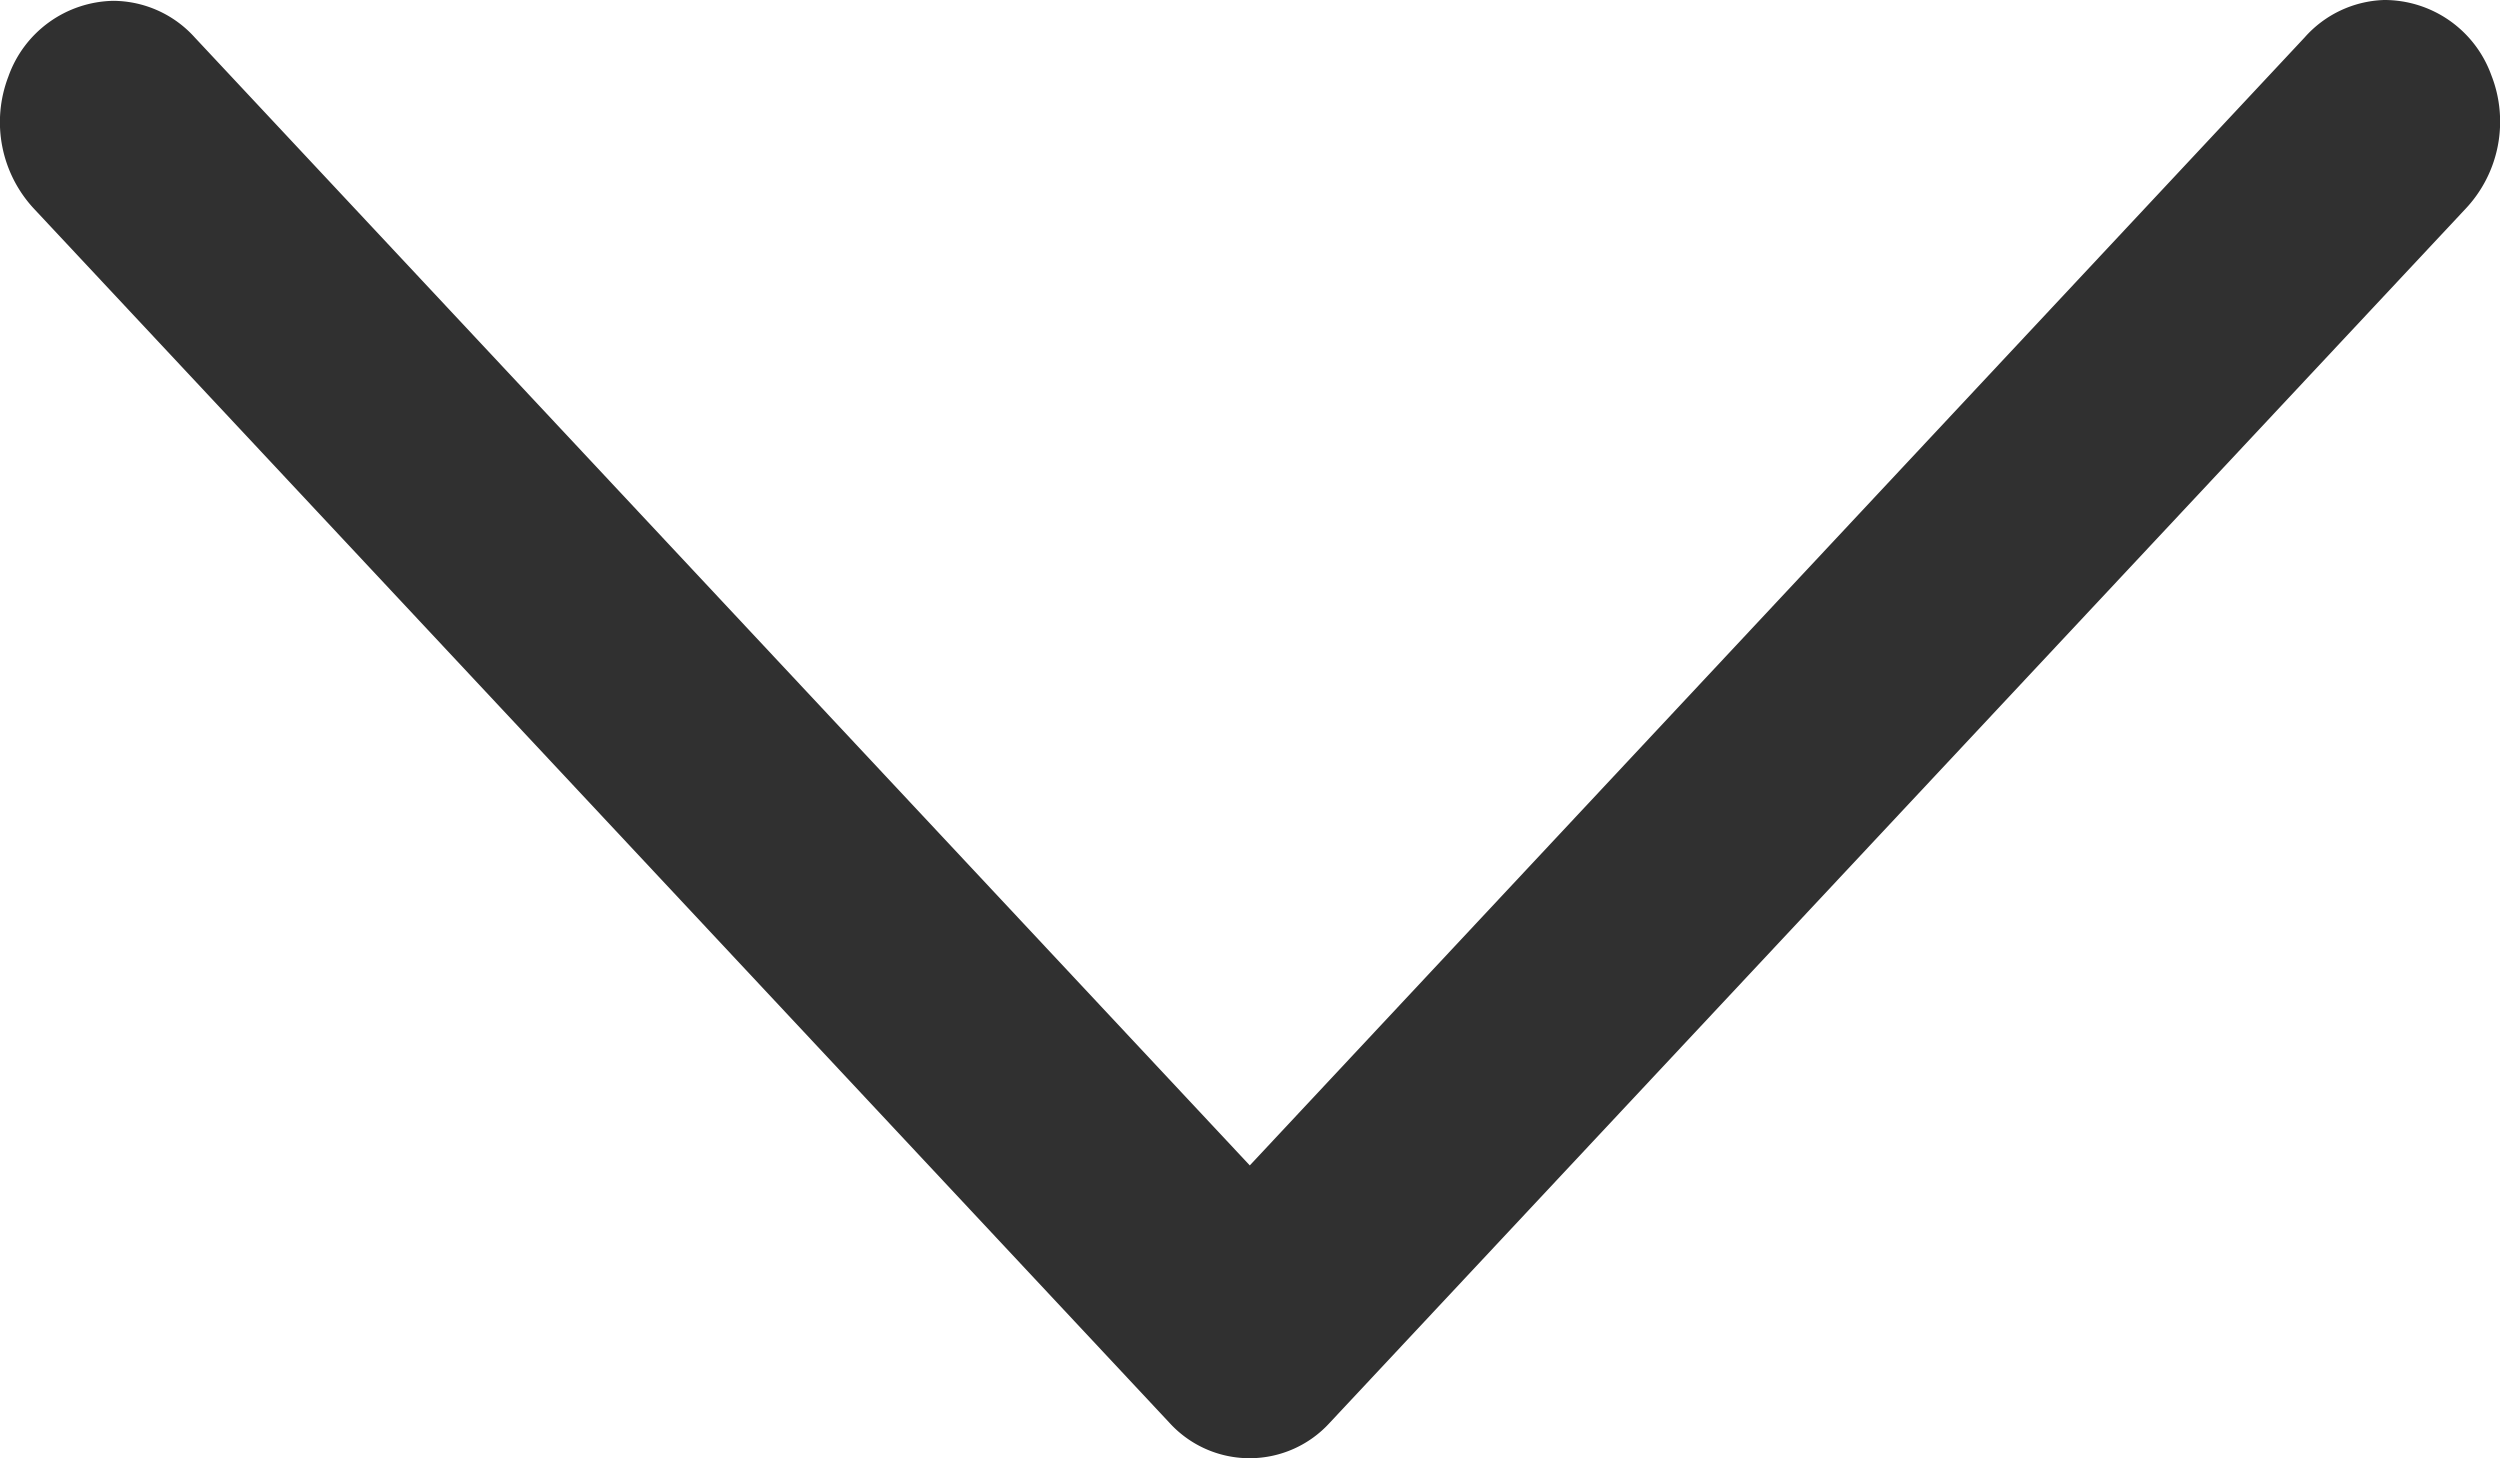 <svg width="12" height="7" xmlns="http://www.w3.org/2000/svg">
  <path d="M11.443 0a.532.532 0 00-.381.18L5.999 5.594.935.18A.53.53 0 00.544.004.545.545 0 00.04.368a.61.61 0 00.125.636l5.448 5.825a.52.52 0 00.77 0l5.45-5.825a.61.61 0 00.125-.644.546.546 0 00-.515-.36z" fill="#303030" fill-rule="nonzero"></path>
</svg>

